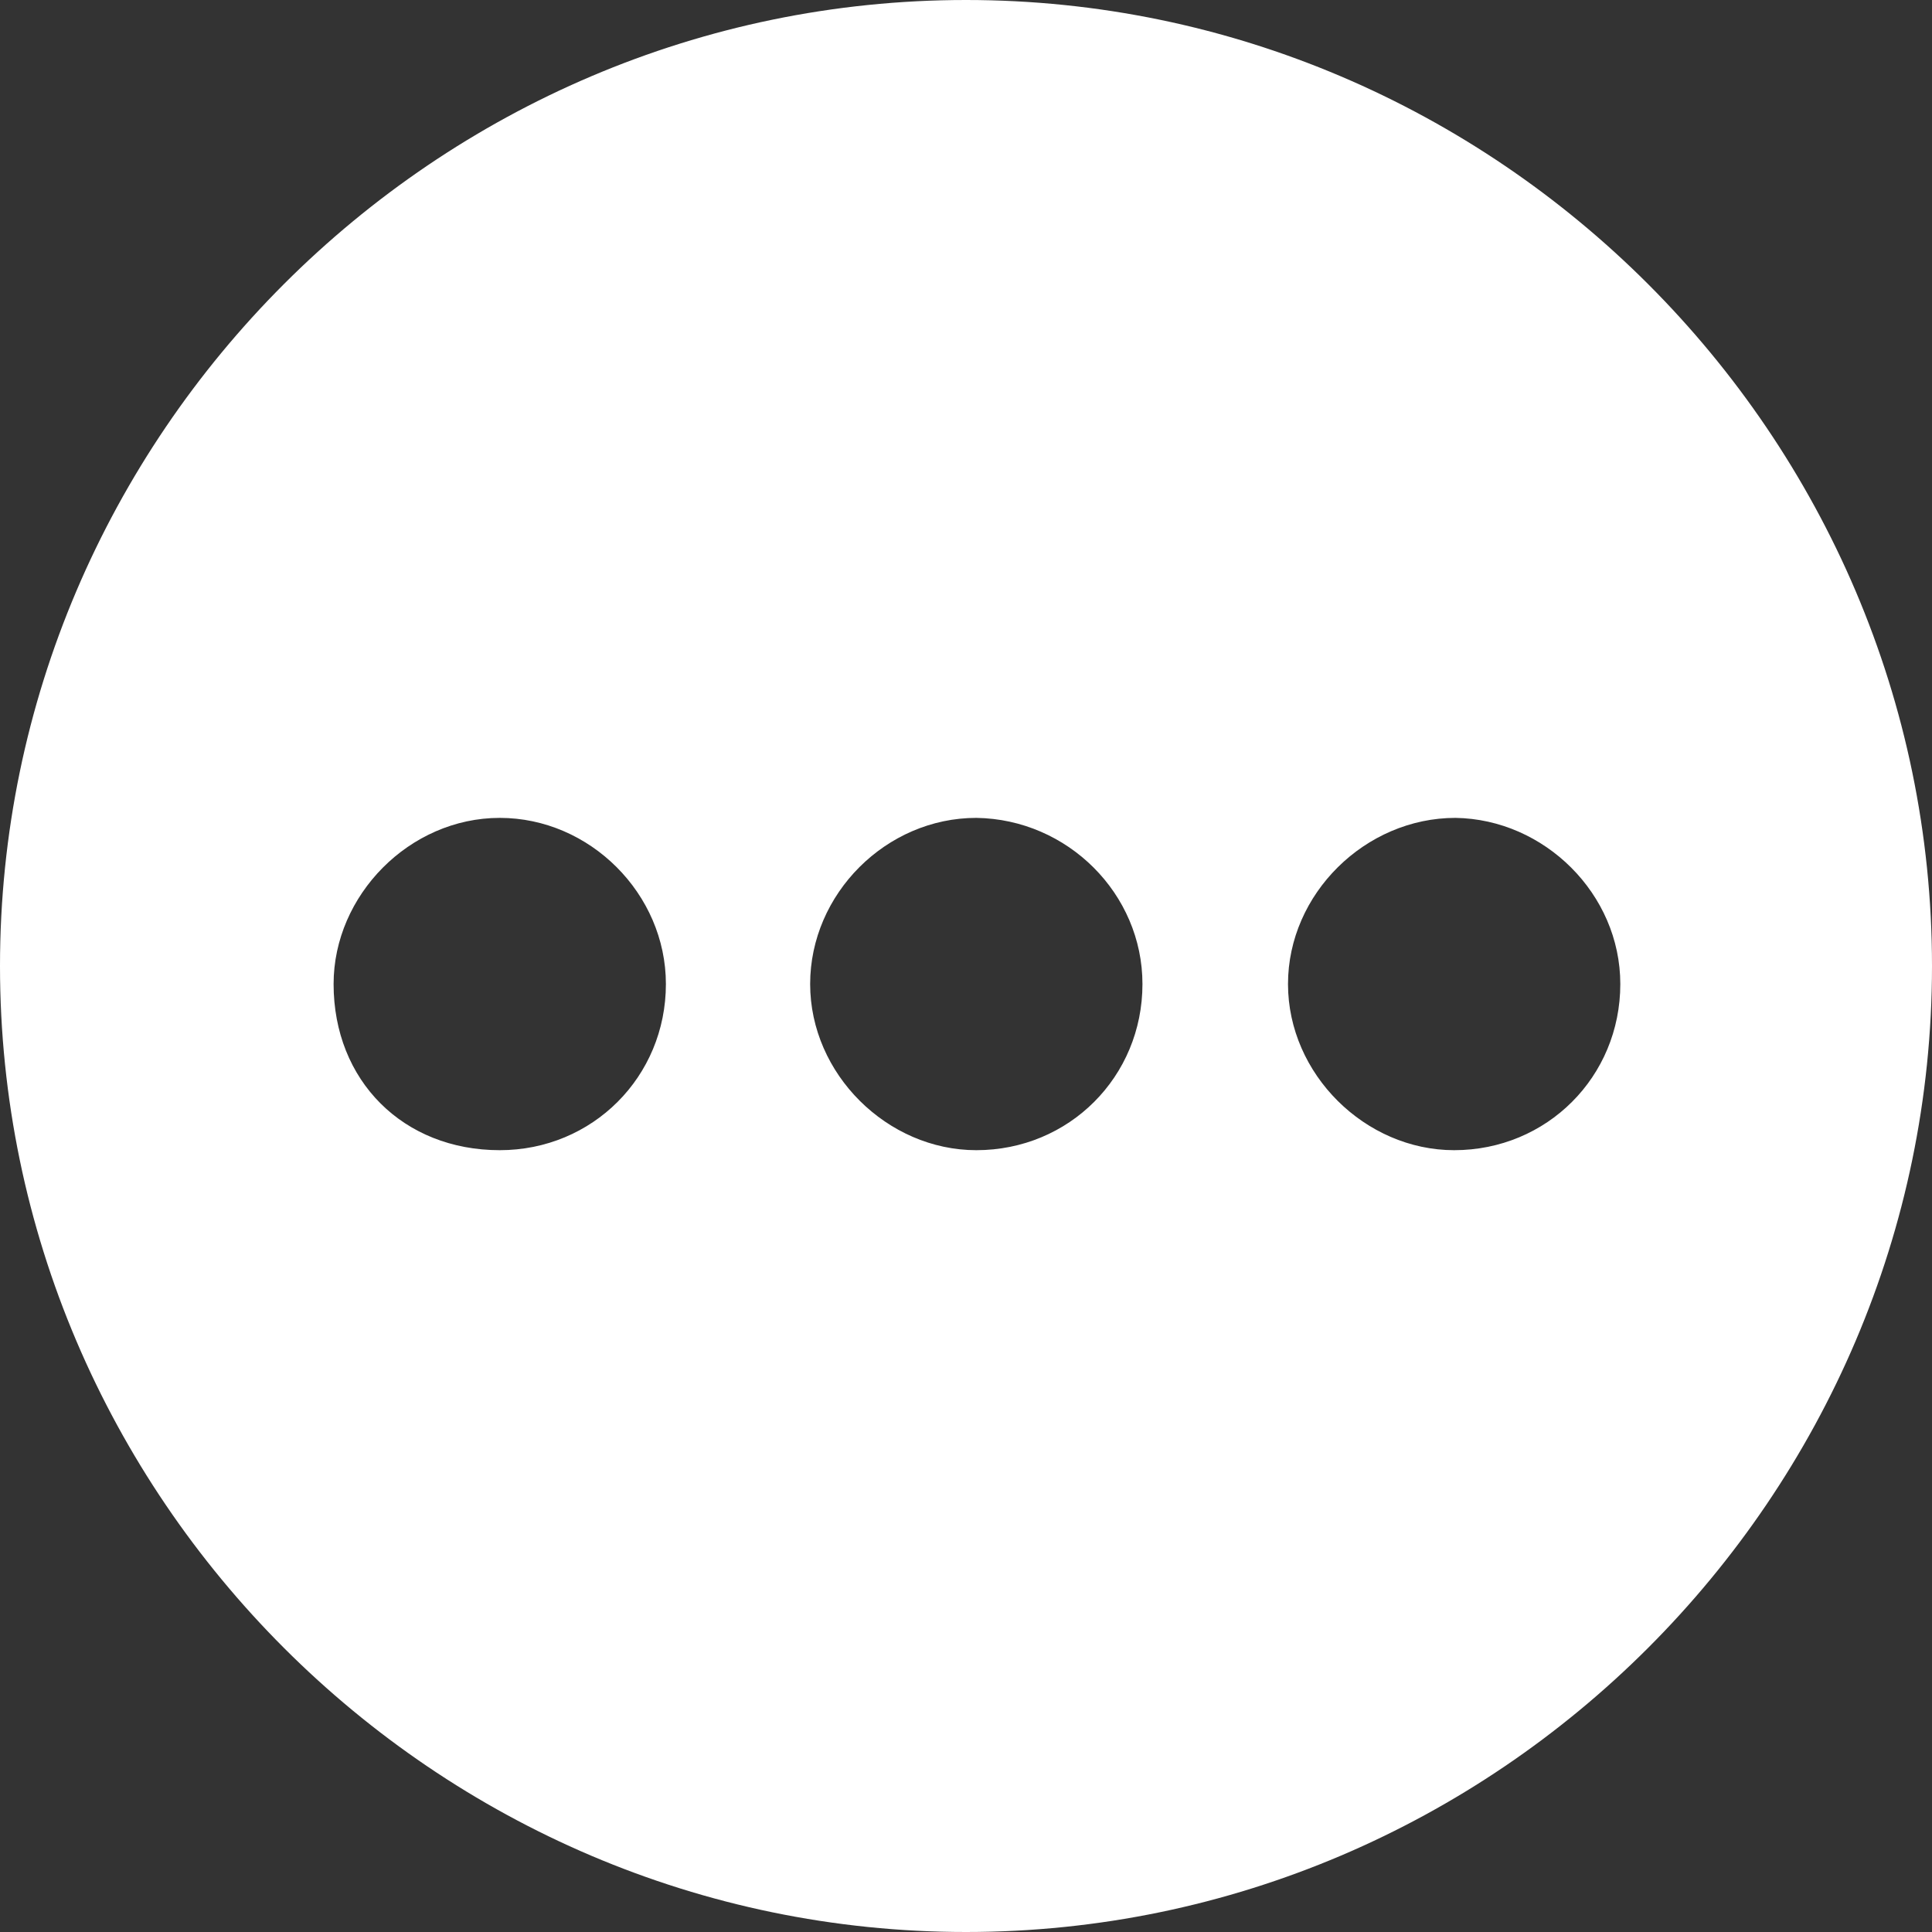 <?xml version="1.0" encoding="utf-8"?>
<!-- Generator: Adobe Illustrator 20.1.0, SVG Export Plug-In . SVG Version: 6.00 Build 0)  -->
<svg version="1.1" id="Layer_1" xmlns="http://www.w3.org/2000/svg" xmlns:xlink="http://www.w3.org/1999/xlink" x="0px" y="0px"
	 viewBox="0 0 150 150" style="enable-background:new 0 0 150 150;" xml:space="preserve">
<rect x="0" y="0" width="150" height="150" fill="#333333" stroke="none"/>
<style type="text/css">
	.st0{fill:#FFFFFF;}
</style>
<path class="st0" d="M75,0C33.8,0,0,33.8,0,75s33.8,75,75,75s75-33.8,75-75S116.2,0,75,0z M51.7,76.4c0,7.2-5.7,12.9-12.9,12.9
	c-7.5,0-12.9-5.4-12.9-12.9c0-6.9,5.9-12.9,12.9-12.9S51.7,69.4,51.7,76.4z M88.7,76.4c0,7.2-5.7,12.9-12.9,12.9
	c-6.9,0-12.9-5.9-12.9-12.9s5.9-12.9,12.9-12.9C82.9,63.6,88.7,69.4,88.7,76.4z M125.8,76.4c0,7.2-5.7,12.9-12.9,12.9
	c-6.9,0-12.9-5.9-12.9-12.9s6-12.9,13-12.9C119.9,63.6,125.8,69.4,125.8,76.4z"/>
</svg>

